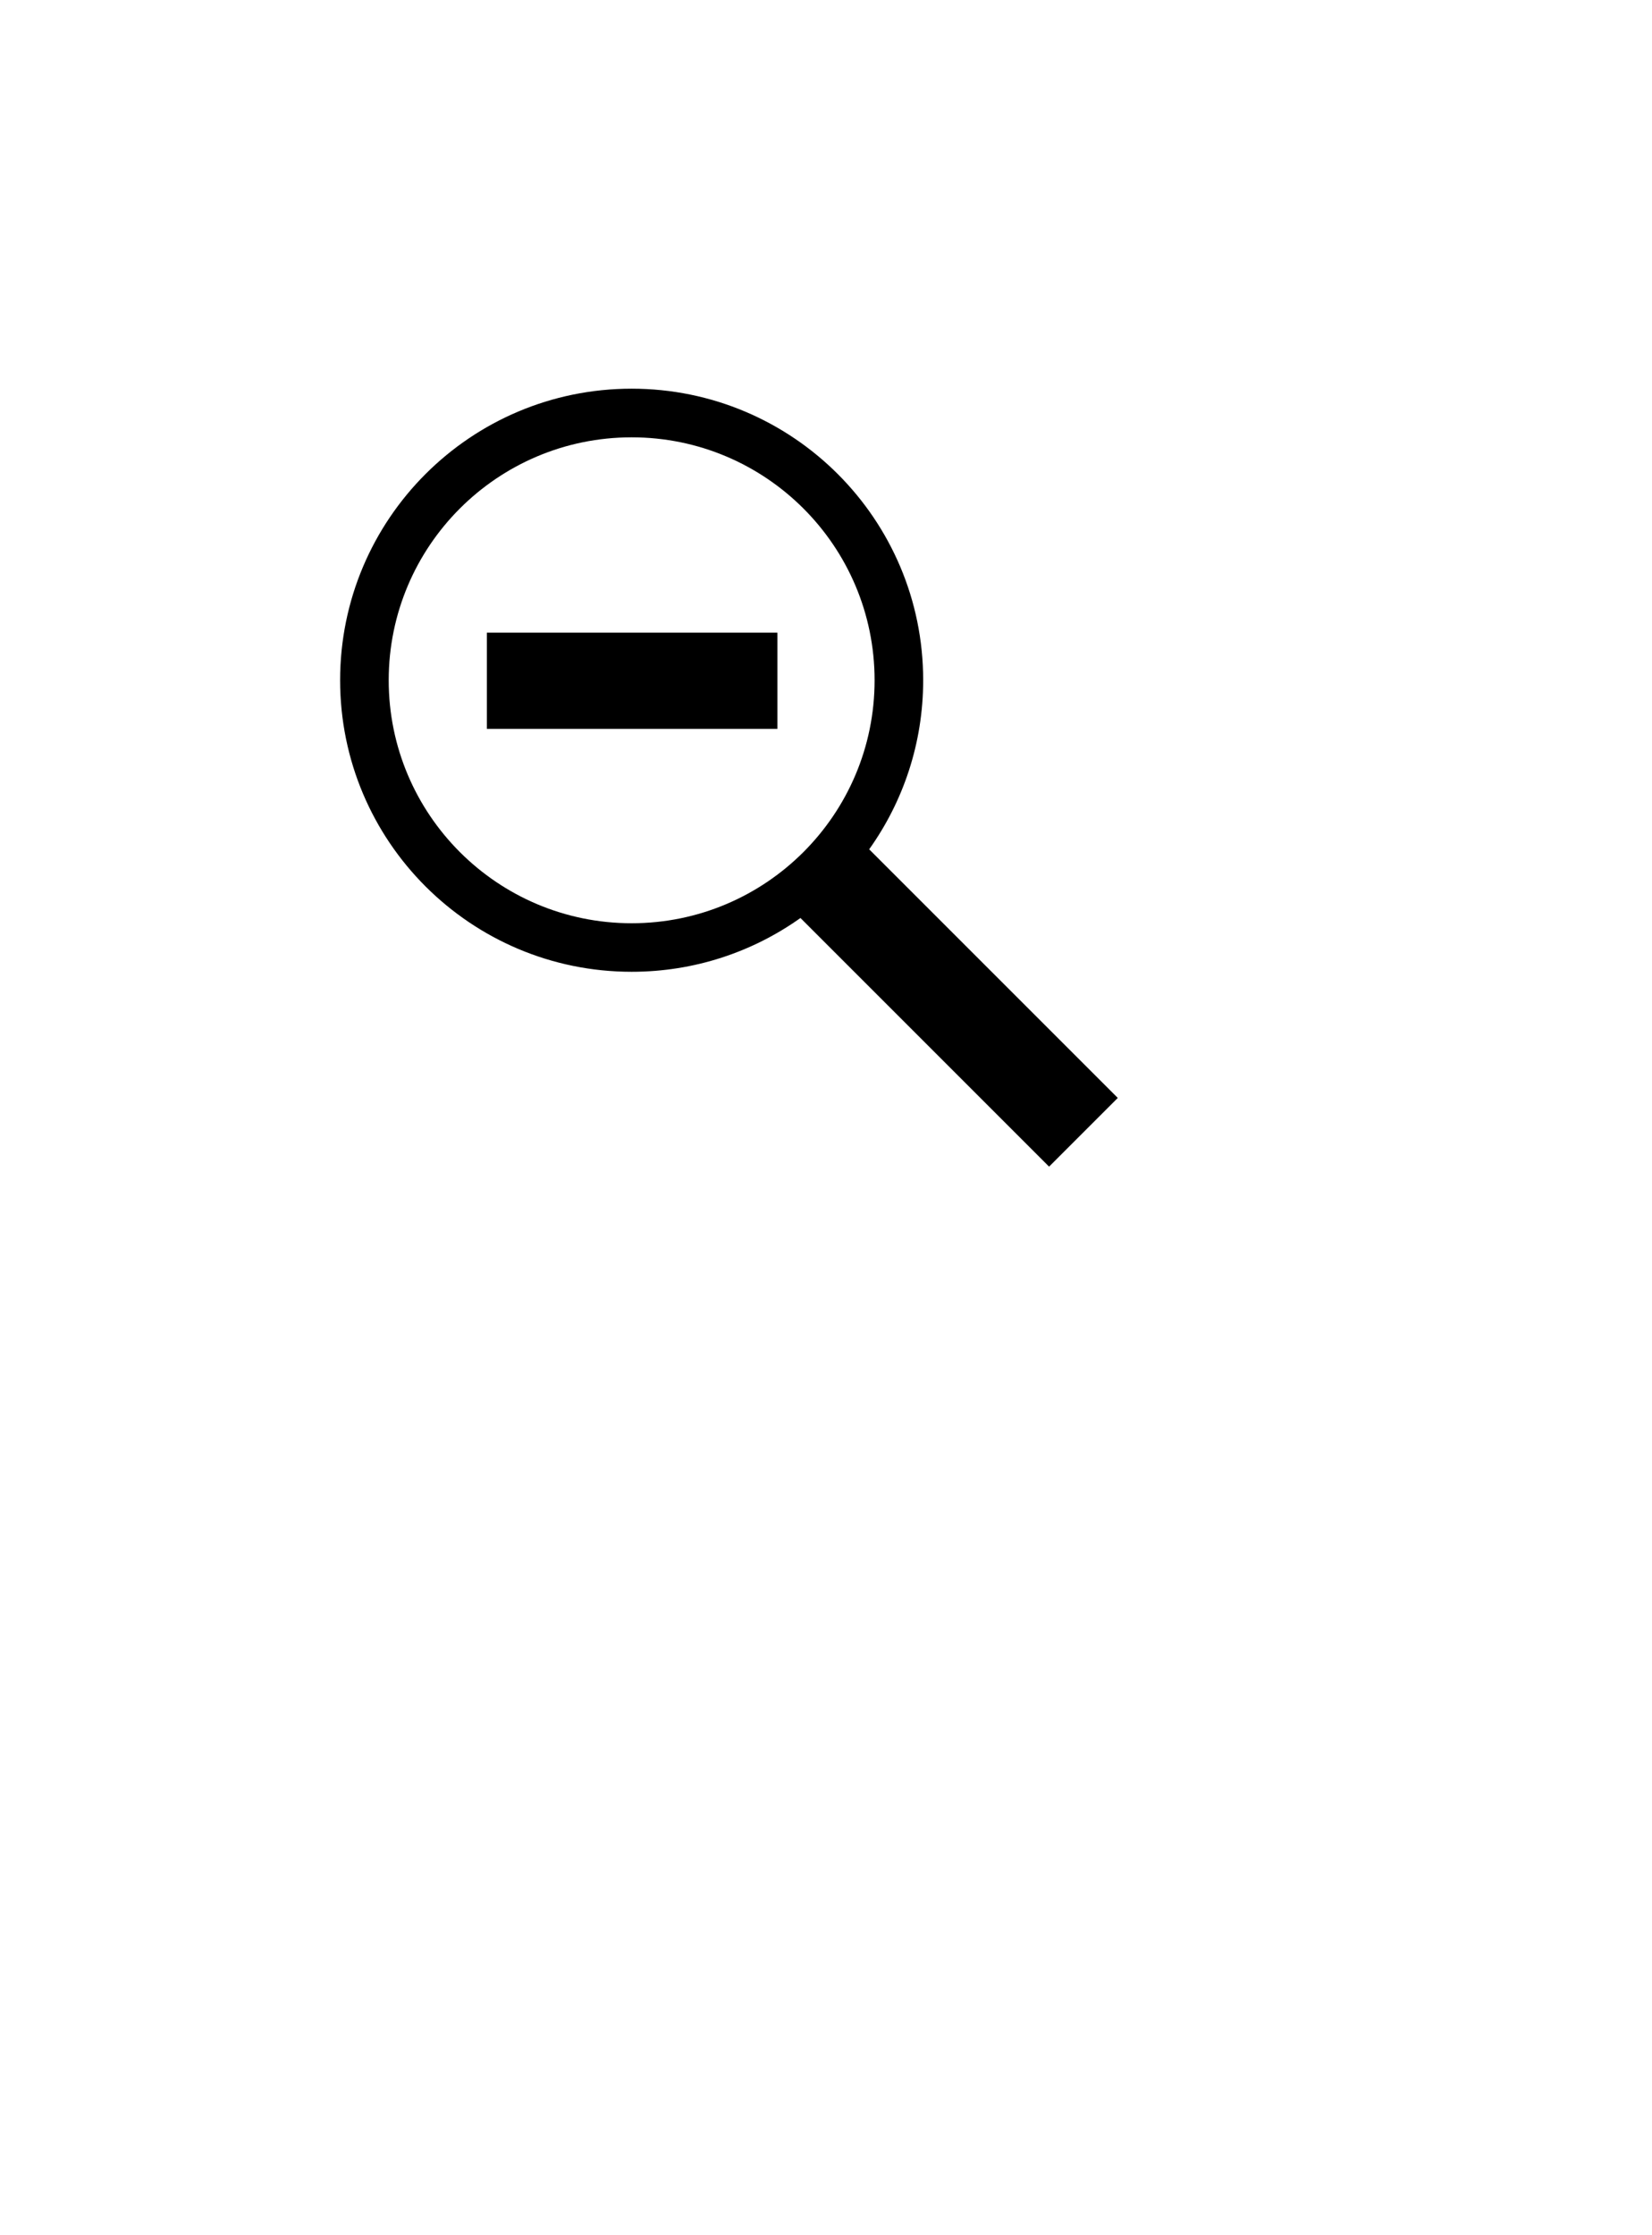 <svg height="46" viewBox="0 0 34 46" width="34" xmlns="http://www.w3.org/2000/svg" xmlns:xlink="http://www.w3.org/1999/xlink"><filter id="a" height="163.5%" width="163.5%" x="-31.8%" y="-31.8%"><feOffset dx="0" dy="1" in="SourceAlpha" result="shadowOffsetOuter1"/><feGaussianBlur in="shadowOffsetOuter1" result="shadowBlurOuter1" stdDeviation=".9"/><feColorMatrix in="shadowBlurOuter1" result="shadowMatrixOuter1" type="matrix" values="0 0 0 0 0   0 0 0 0 0   0 0 0 0 0  0 0 0 0.65 0"/><feMerge><feMergeNode in="shadowMatrixOuter1"/><feMergeNode in="SourceGraphic"/></feMerge></filter><g fill="none" fill-rule="evenodd" filter="url(#a)" transform="translate(7 7)"><path d="m10.889 9.479 5.116 5.116-1.414 1.414-5.117-5.117c-.98.697-2.179 1.107-3.474 1.107-3.314 0-6-2.686-6-6s2.686-6 6-6 6 2.686 6 6c0 1.297-.412 2.498-1.111 3.479z" fill="#000" fill-rule="nonzero"/><path d="m6 11c2.761 0 5-2.239 5-5s-2.239-5-5-5-5 2.239-5 5 2.239 5 5 5z" fill="#fff"/><path d="m3.02 5.02h5.98v1.98h-5.98z" fill="#000" fill-rule="nonzero"/></g></svg>